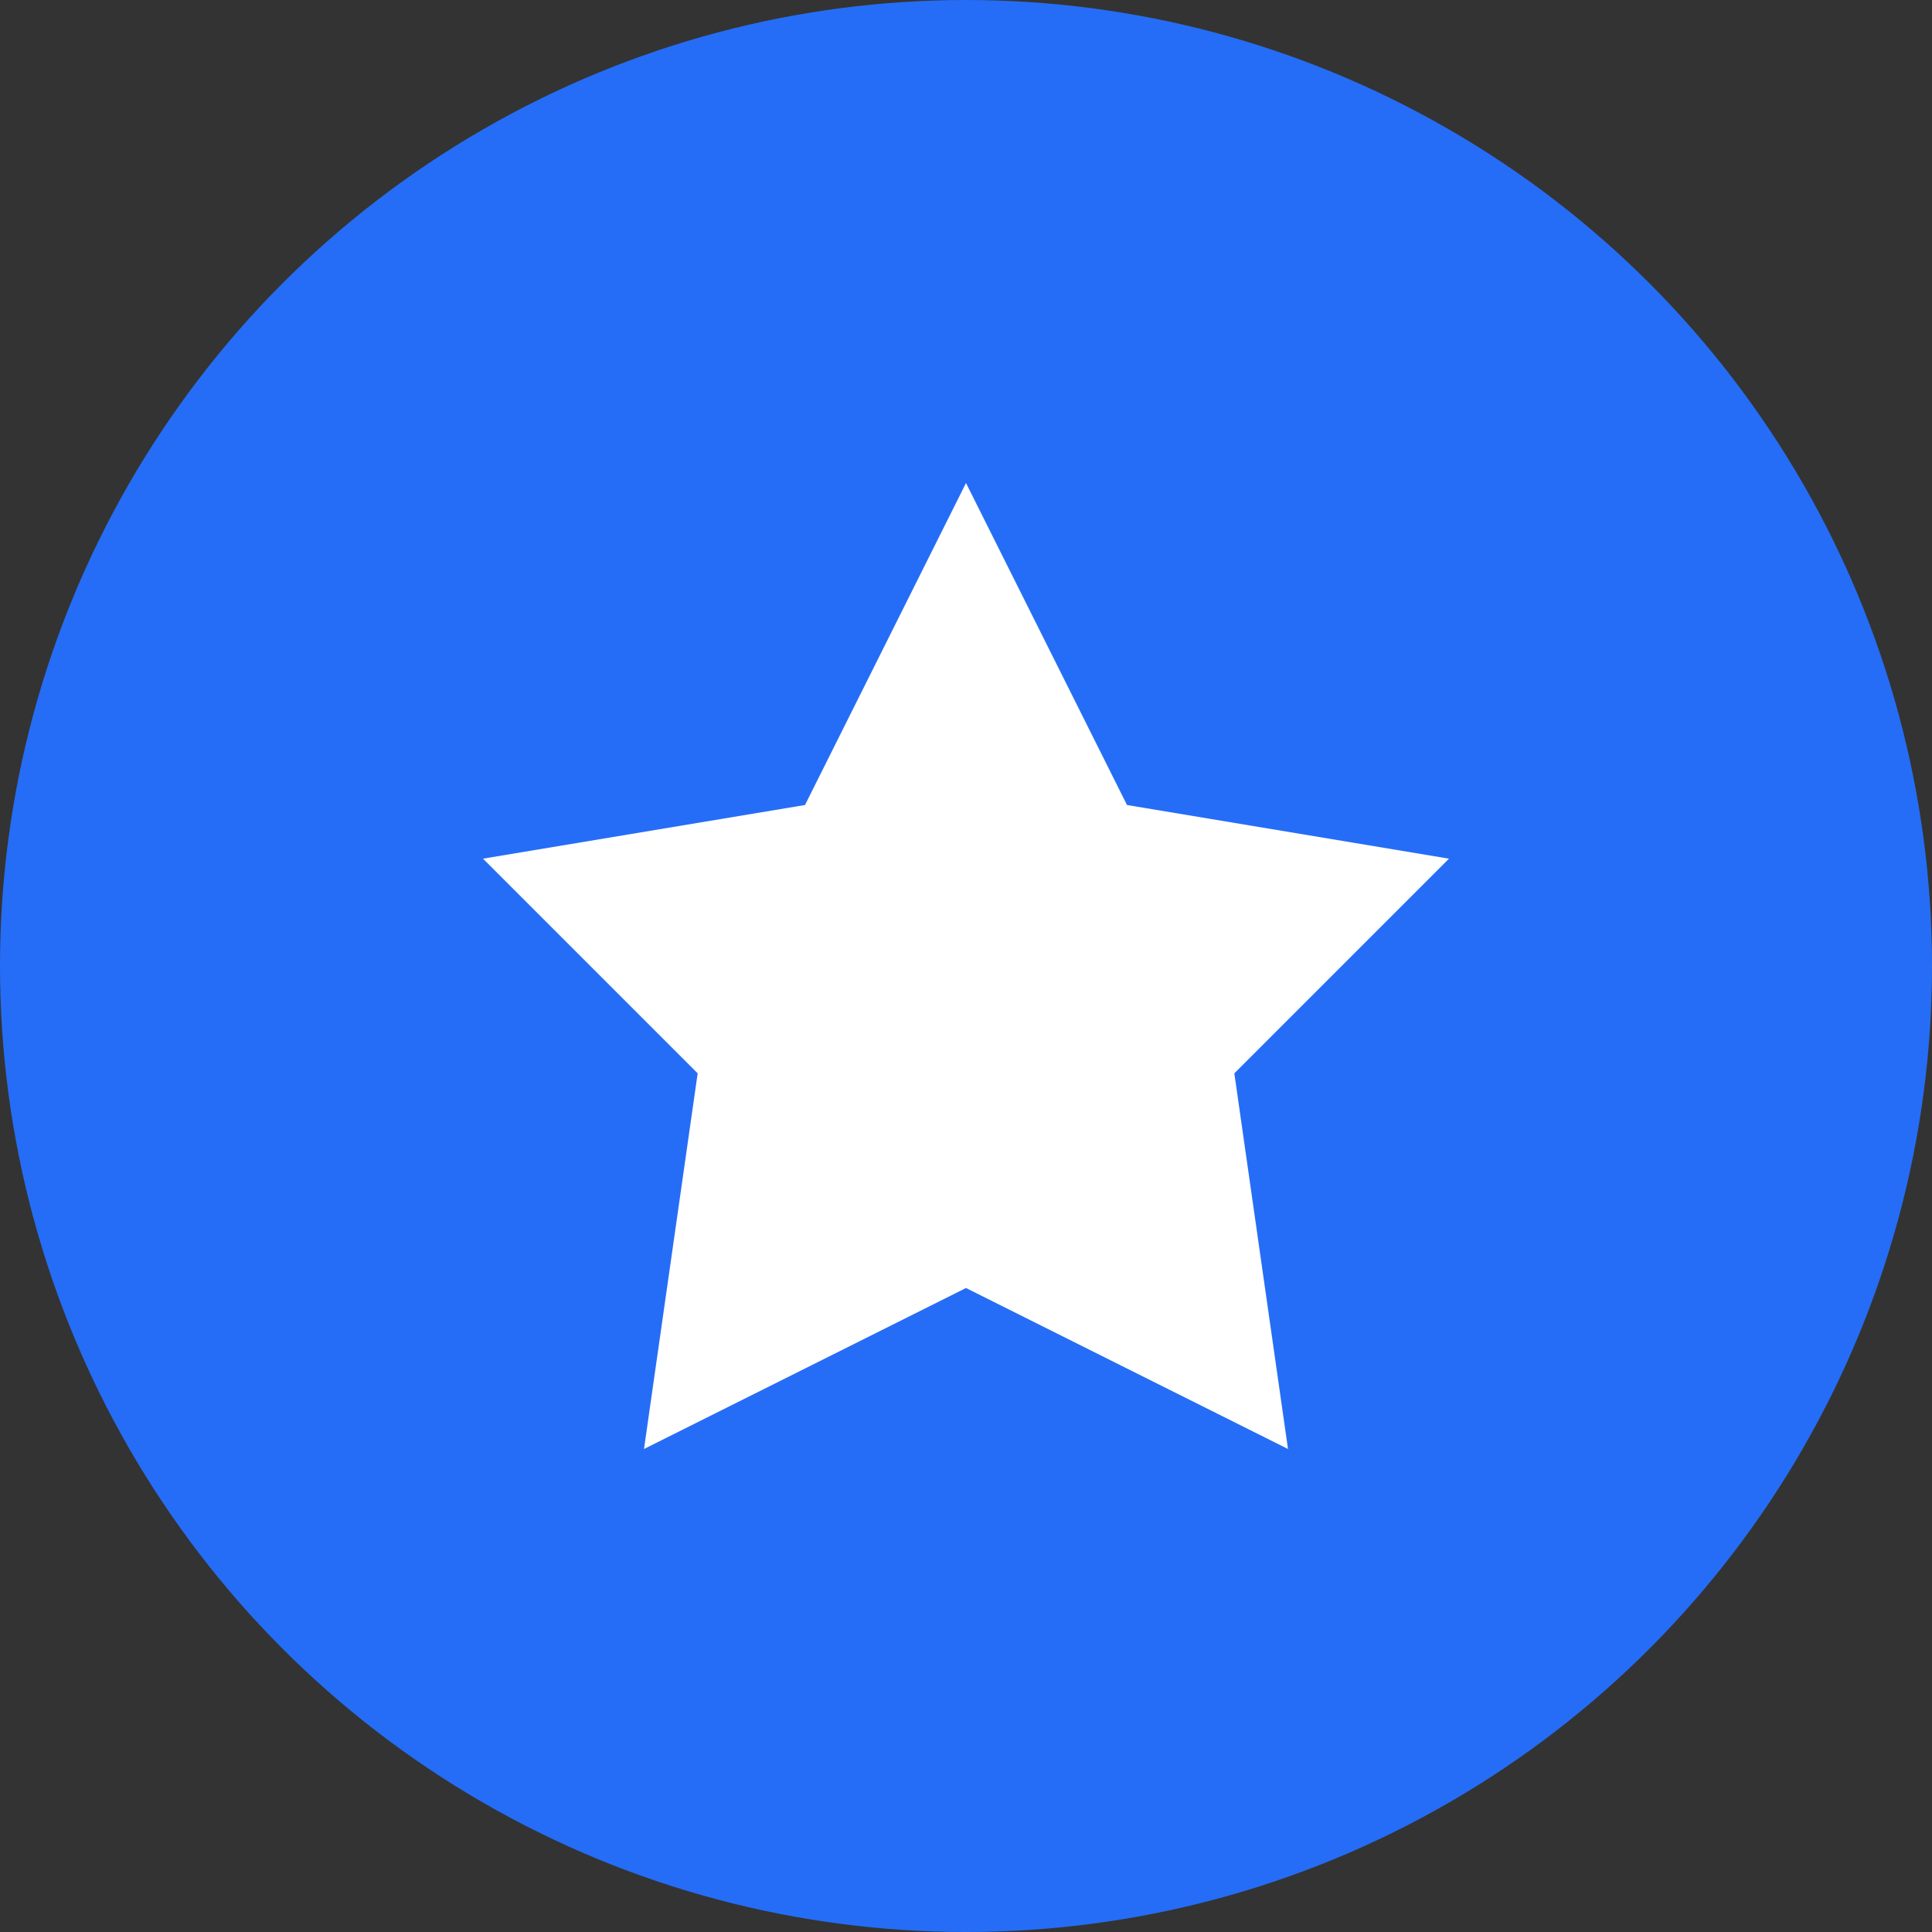 <svg width="18" height="18" viewBox="0 0 18 18" fill="none" xmlns="http://www.w3.org/2000/svg">
<rect x="0" y="0" width="18" height="18" fill="#333333" stroke="none"/>
<circle cx="9" cy="9" r="9" fill="#256DF6"/>
<path d="M9 12L6 13.5L6.5 10L4.5 8L7.5 7.5L9 4.5L10.5 7.5L13.5 8L11.5 10L12 13.5L9 12Z" fill="white"/>
</svg>
